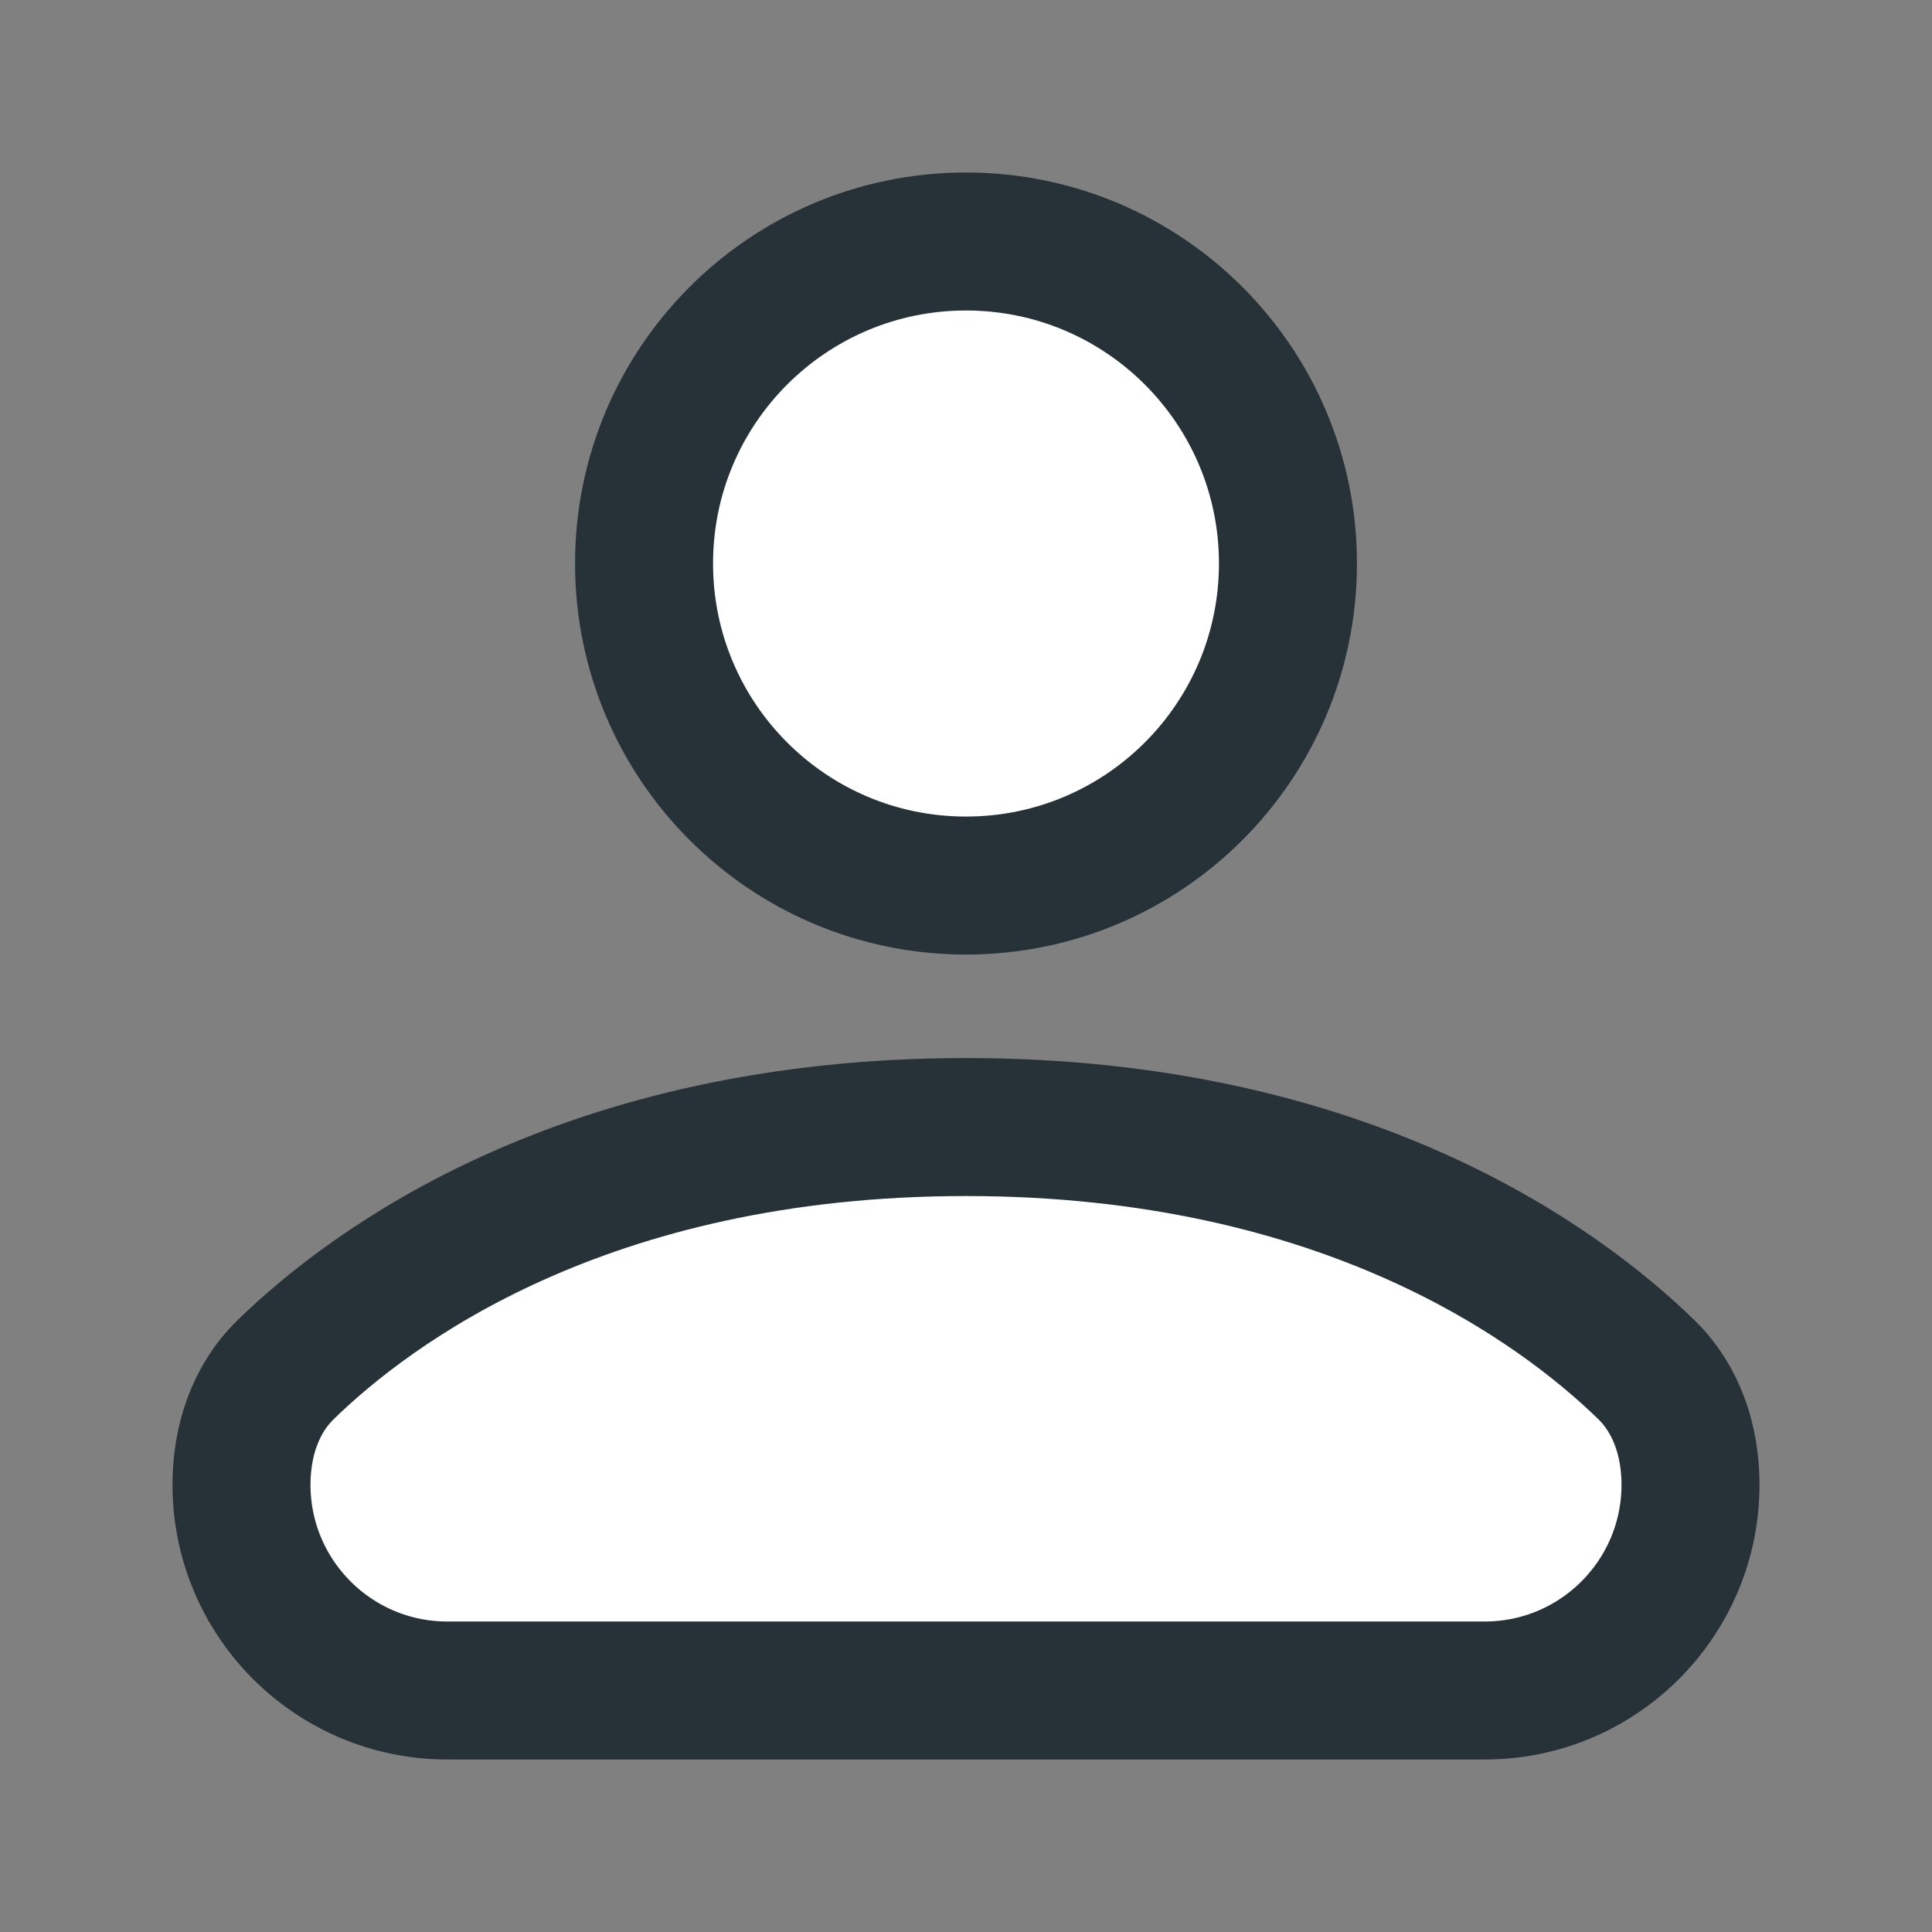 <svg width="14" height="14" viewBox="0 0 14 14" fill="none" xmlns="http://www.w3.org/2000/svg">
<rect x="0" y="0" width="14" height="14" fill="#808080" stroke="none"/>
<g id="source_icons_profile-circled 1">
<path id="Vector" d="M1.75 10.759C1.75 10.447 1.847 10.142 2.07 9.925C2.688 9.323 4.236 8.167 7 8.167C9.764 8.167 11.312 9.323 11.93 9.925C12.153 10.142 12.25 10.447 12.25 10.759C12.25 11.582 11.582 12.25 10.759 12.25H3.241C2.418 12.25 1.75 11.582 1.75 10.759Z" fill="white" stroke="#263238" stroke-linecap="round" stroke-linejoin="round"/>
<path id="Vector_2" d="M7 6.417C8.289 6.417 9.333 5.372 9.333 4.083C9.333 2.795 8.289 1.75 7 1.75C5.711 1.75 4.667 2.795 4.667 4.083C4.667 5.372 5.711 6.417 7 6.417Z" fill="white" stroke="#263238" stroke-linecap="round" stroke-linejoin="round"/>
</g>
</svg>
